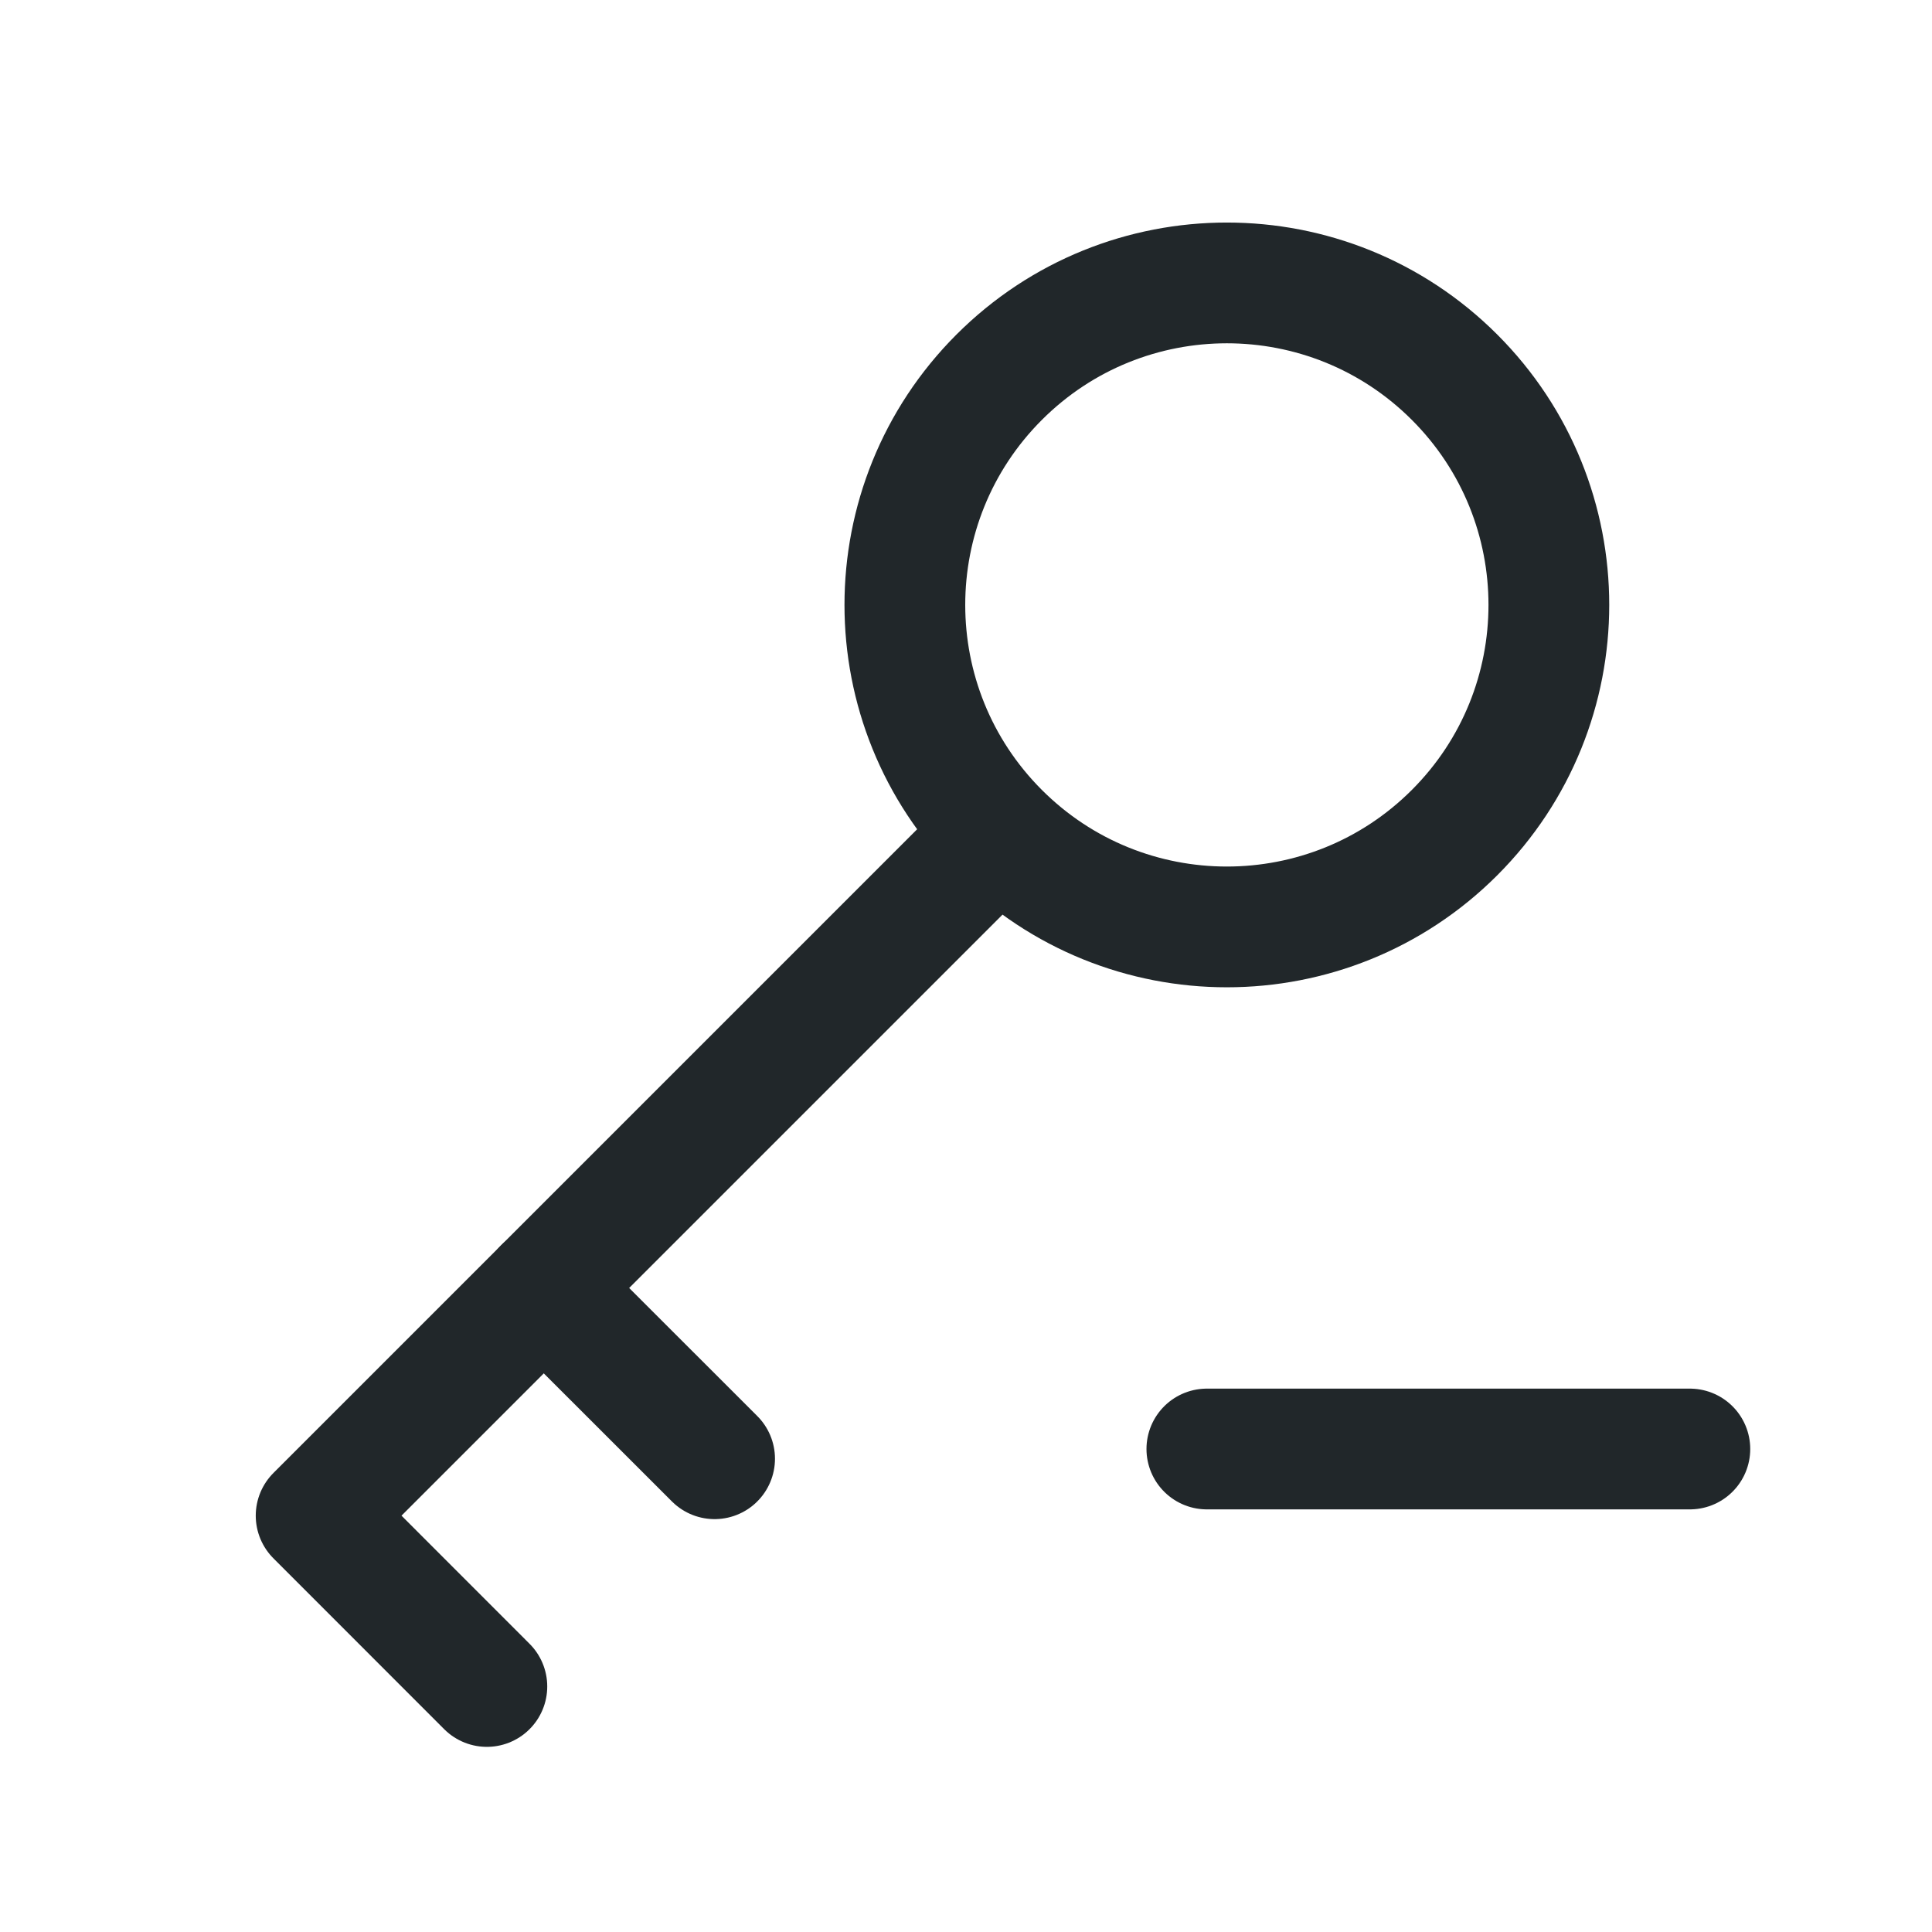 <svg width="24" height="24" viewBox="0 0 24 24" fill="none" xmlns="http://www.w3.org/2000/svg">
<path d="M14.992 18H17.992H20.992" stroke="#21272A" stroke-width="1.5" stroke-linecap="round" stroke-linejoin="round"/>
<path d="M12.412 10.343L3.927 18.828L6.048 20.95M12.412 10.343C13.974 11.905 16.507 11.905 18.069 10.343C19.631 8.781 19.631 6.248 18.069 4.686C16.507 3.124 13.974 3.124 12.412 4.686C10.85 6.248 10.85 8.781 12.412 10.343Z" stroke="#21272A" stroke-width="1.5" stroke-linecap="round" stroke-linejoin="round"/>
<path d="M6.755 16L8.877 18.121" stroke="#21272A" stroke-width="1.5" stroke-linecap="round" stroke-linejoin="round"/>
</svg>
